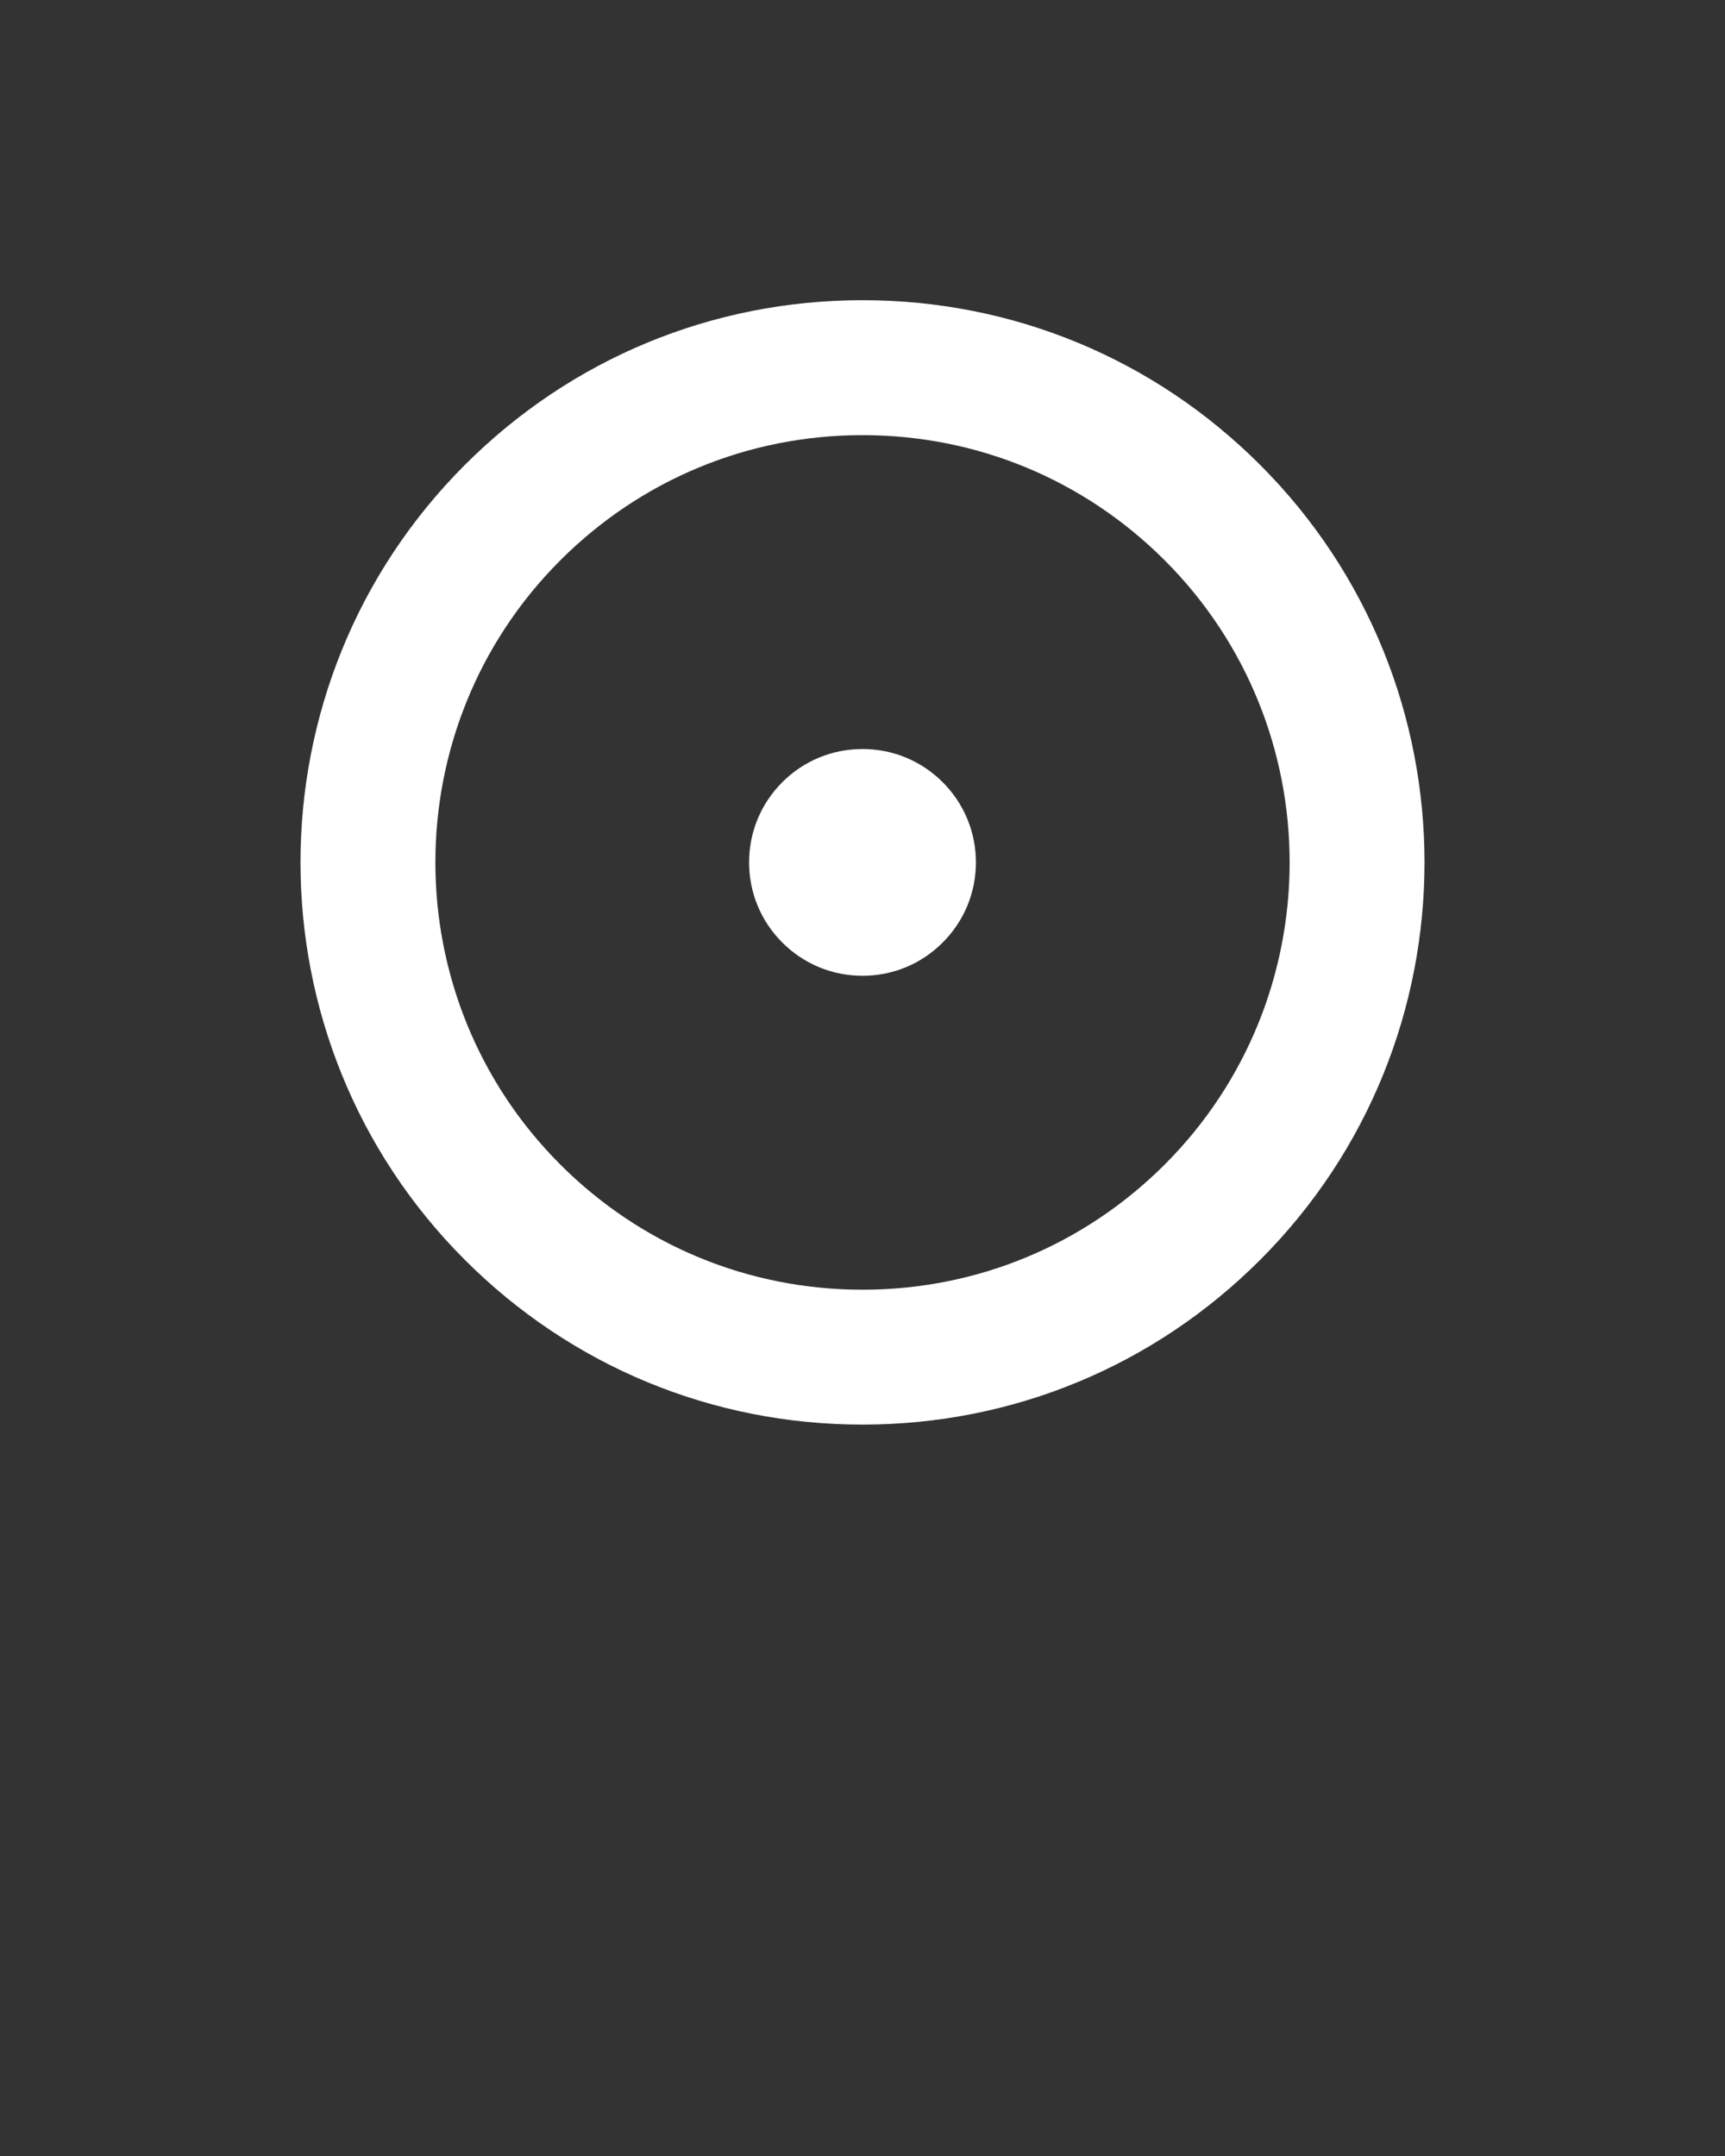 <svg xmlns="http://www.w3.org/2000/svg" xmlns:xlink="http://www.w3.org/1999/xlink" version="1.1" x="0px" y="0px" viewBox="0 0 95 118.75" enable-background="new 0 0 95 95" xml:space="preserve" fill="#ffffff"><rect x="0" y="0" width="95" height="118.75" fill="#333333" stroke="none"/><g><path d="M69.397,25.604c-5.849-5.851-13.625-9.07-21.897-9.07c-8.272,0-16.047,3.22-21.896,9.07   c-12.073,12.073-12.073,31.719,0,43.792c5.849,5.85,13.625,9.069,21.896,9.069c8.271,0,16.048-3.22,21.897-9.069   C81.469,57.324,81.469,37.678,69.397,25.604z M64.142,64.143c-4.446,4.443-10.356,6.893-16.642,6.893   c-6.287,0-12.196-2.449-16.641-6.893c-9.175-9.178-9.175-24.108,0-33.282c4.445-4.444,10.354-6.894,16.641-6.894   c6.286,0,12.196,2.449,16.642,6.894C73.317,40.034,73.317,54.965,64.142,64.143z"/><path d="M47.5,41.255c-1.669,0-3.236,0.647-4.416,1.827c-1.18,1.18-1.83,2.749-1.83,4.417c0,1.669,0.65,3.238,1.83,4.415   c1.18,1.182,2.748,1.831,4.417,1.831c1.667,0,3.236-0.649,4.414-1.83c1.18-1.178,1.831-2.747,1.831-4.416   c0-1.668-0.651-3.237-1.829-4.416C50.736,41.902,49.167,41.255,47.5,41.255z"/></g></svg>
